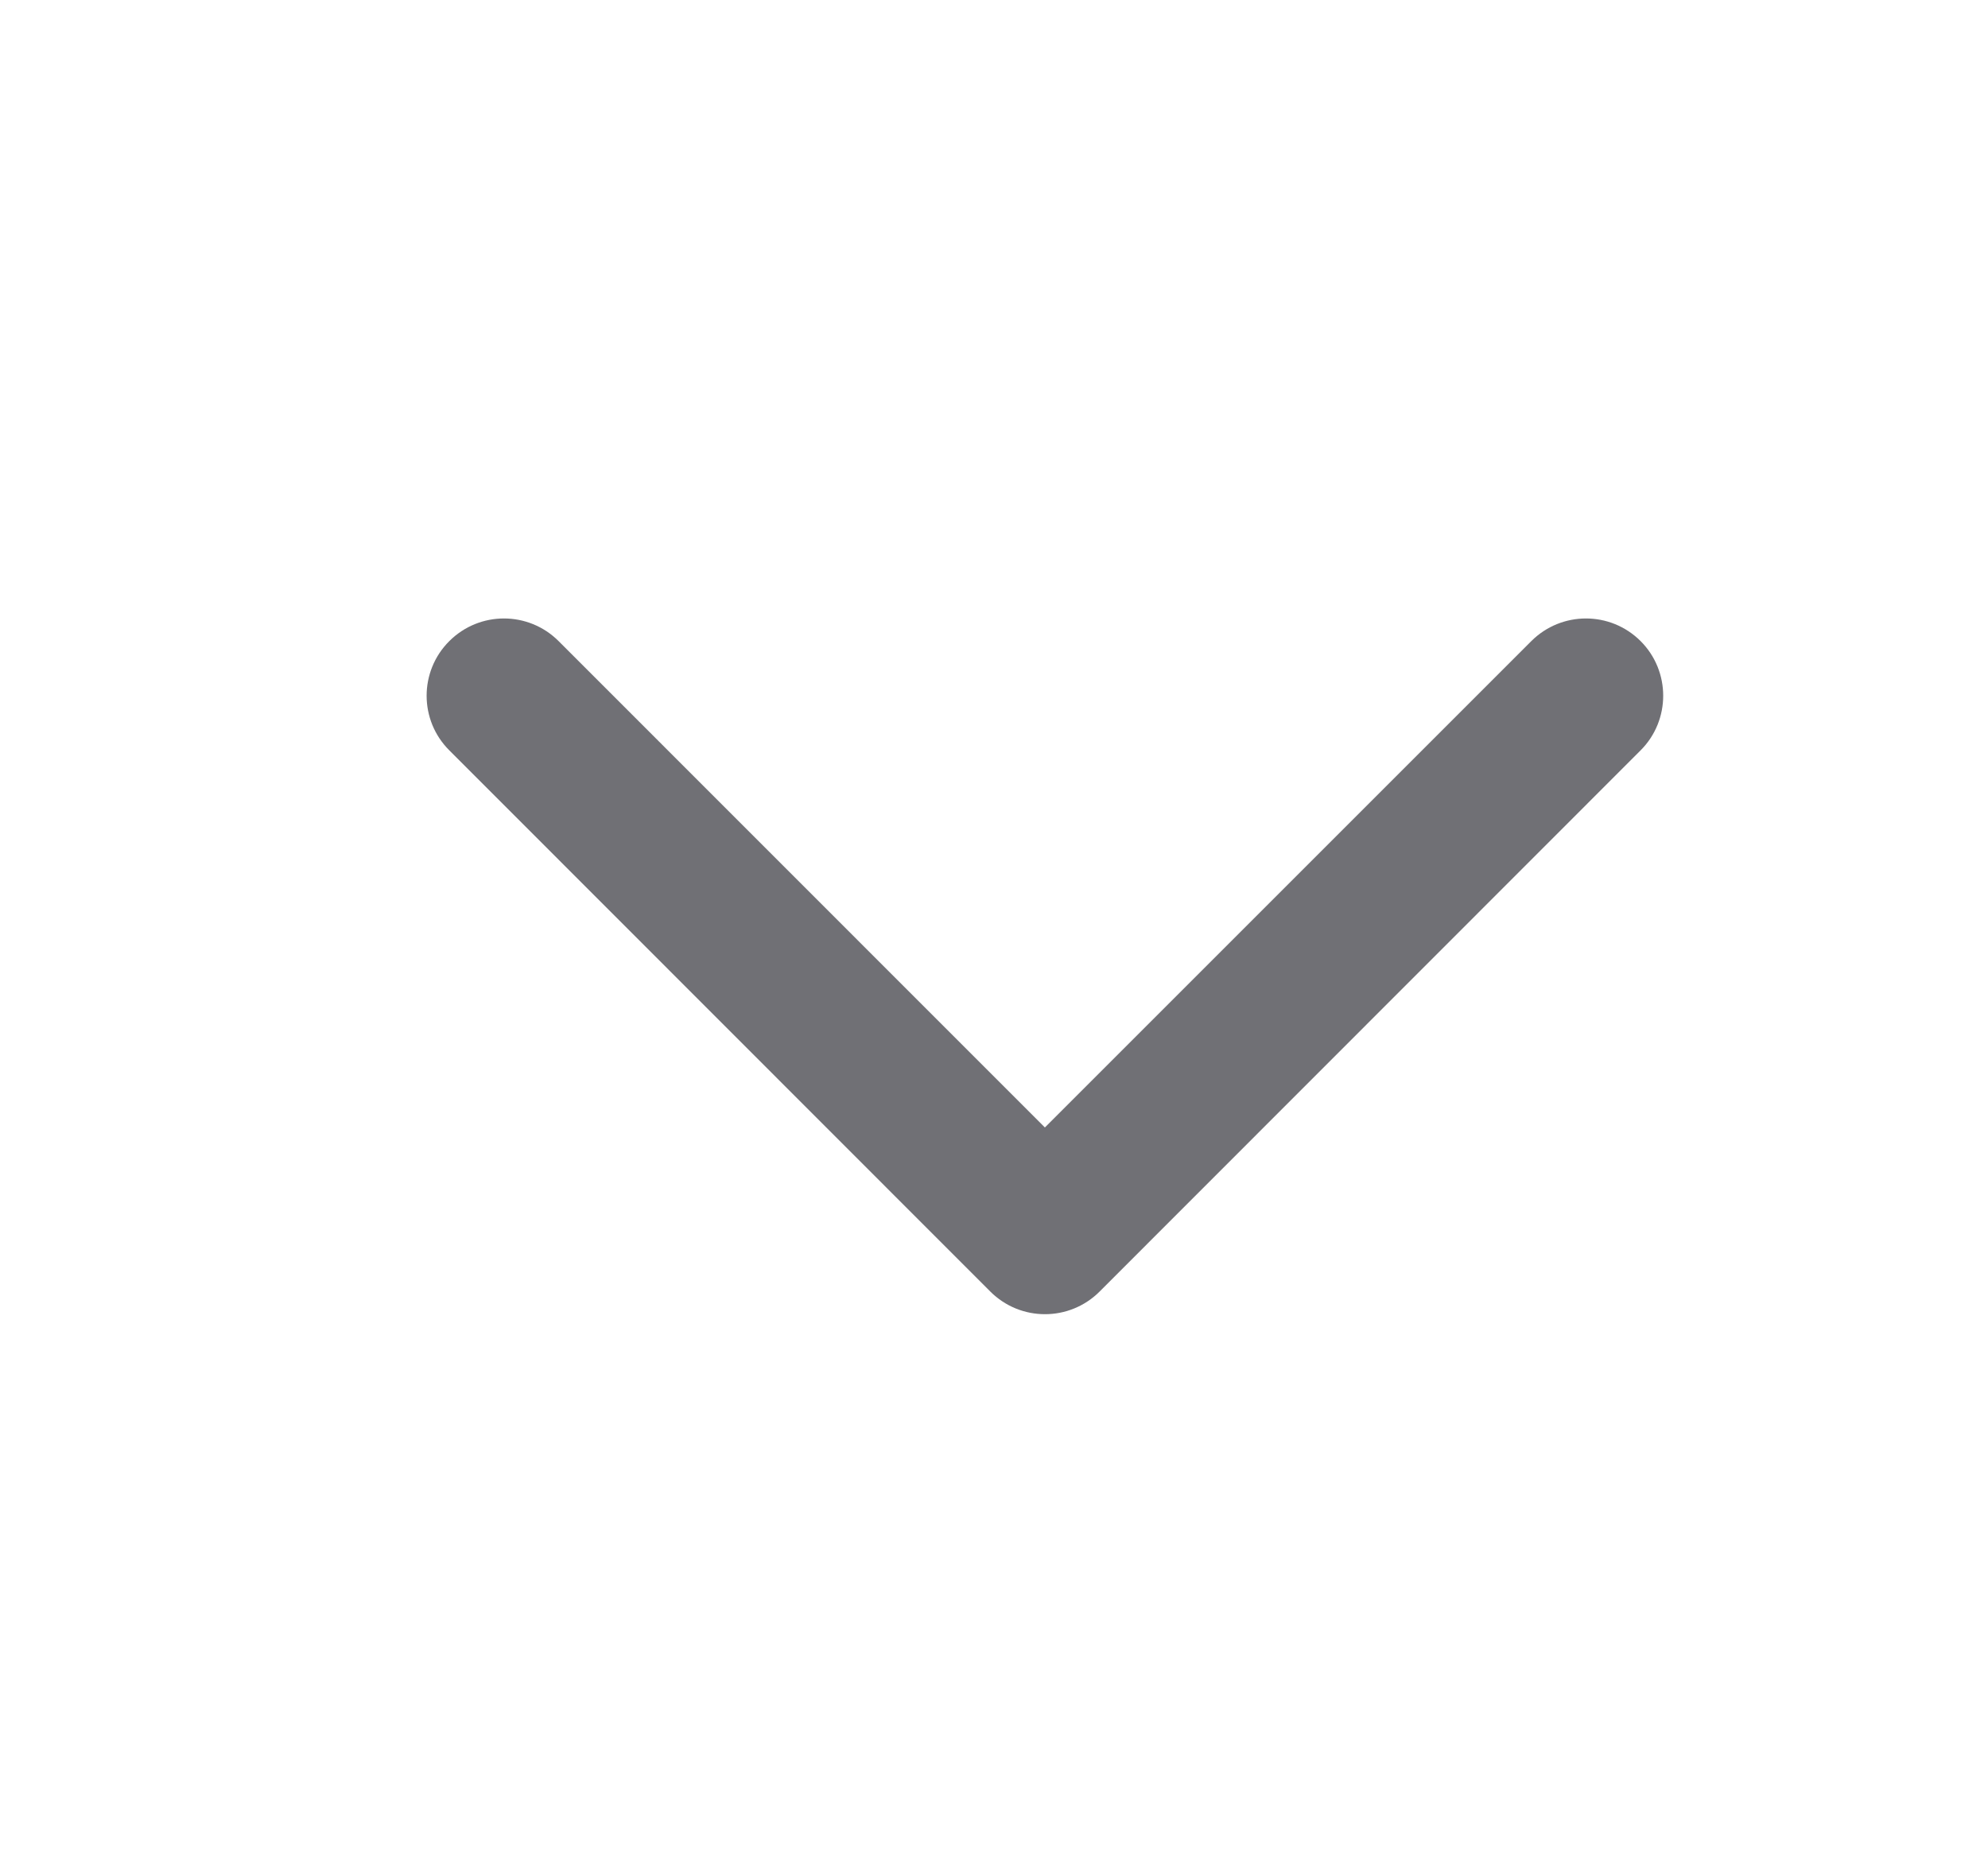 <svg width="15" height="14" viewBox="0 0 15 14" fill="none" xmlns="http://www.w3.org/2000/svg">
<path fill-rule="evenodd" clip-rule="evenodd" d="M3.39 4.838C3.618 4.61 3.987 4.61 4.215 4.838L7.884 8.508L11.554 4.838C11.782 4.61 12.151 4.61 12.379 4.838C12.606 5.065 12.606 5.435 12.379 5.662L8.297 9.746C8.069 9.974 7.7 9.974 7.472 9.746L3.39 5.662C3.162 5.435 3.162 5.065 3.39 4.838Z" fill="#707075"/>
</svg>
